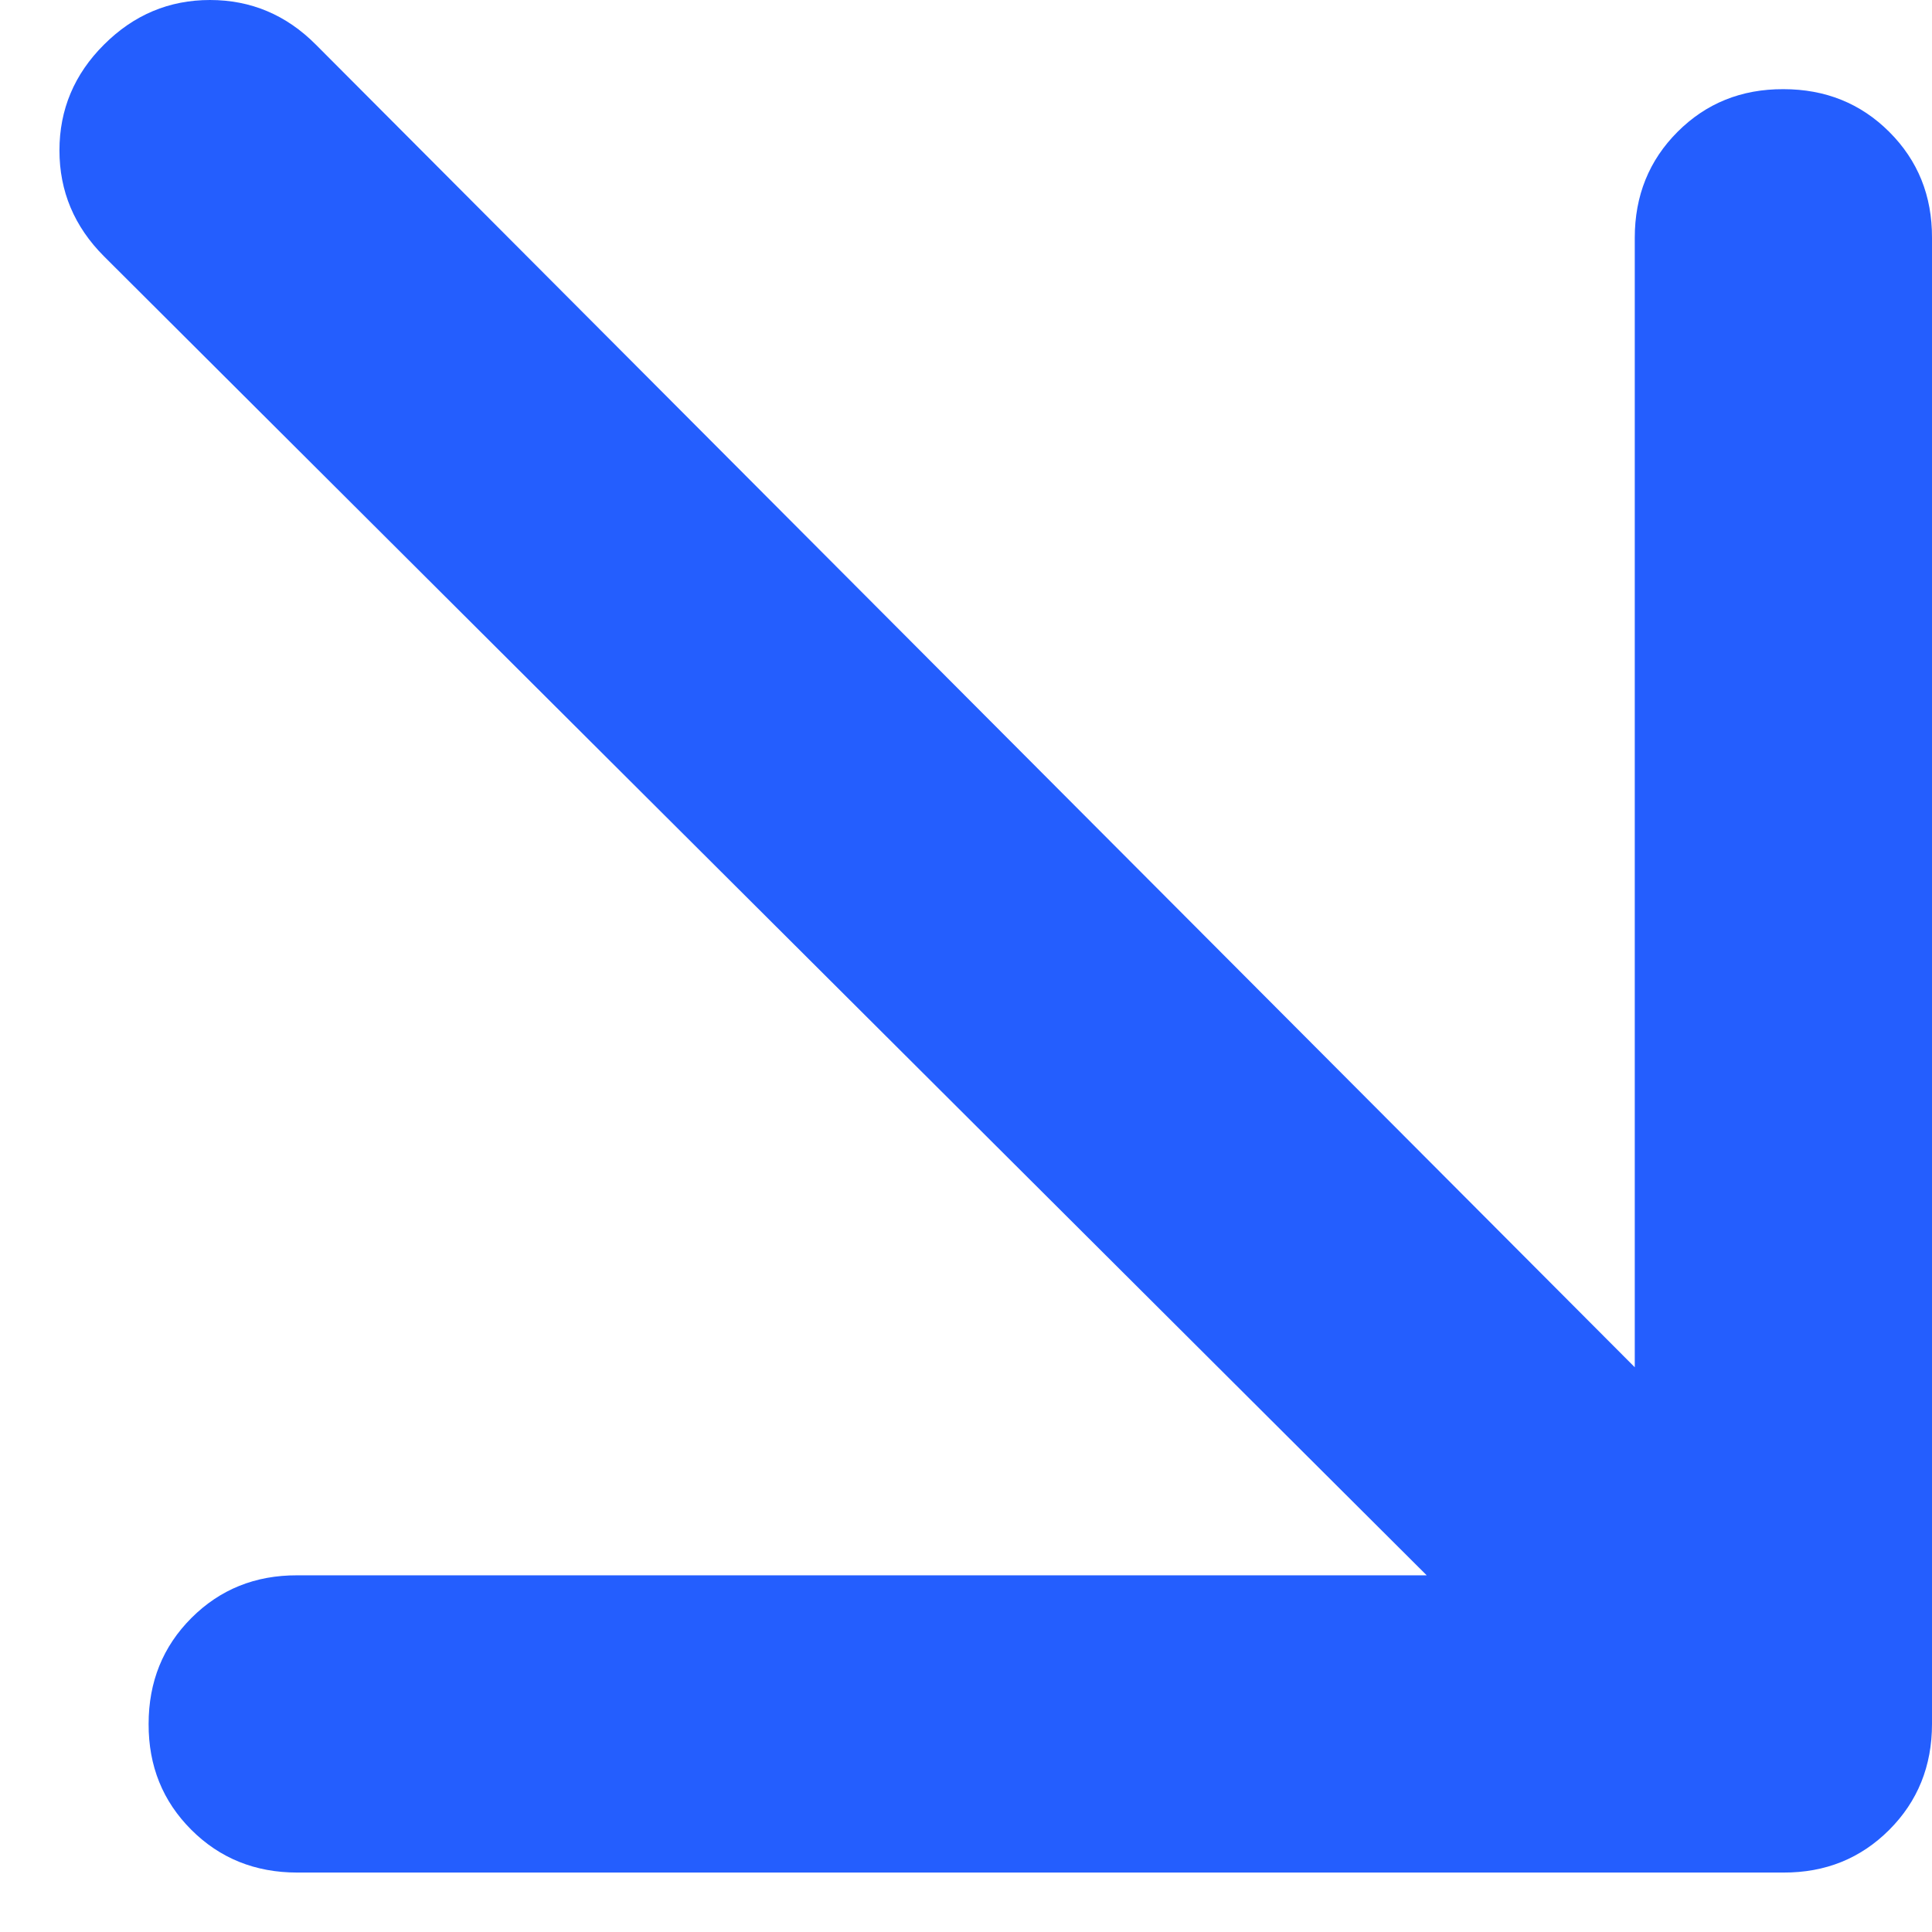 <svg xmlns="http://www.w3.org/2000/svg" width="13" height="13" viewBox="0 0 13 13" fill="none"><path d="M9.6 10.6L0.7 1.725C0.5 1.525 0.4 1.287 0.4 1.012C0.4 0.737 0.5 0.499 0.7 0.3C0.9 0.1 1.138 -5.18519e-07 1.413 -5.06484e-07C1.688 -4.94449e-07 1.926 0.1 2.125 0.3L11 9.2L11 1.6C11 1.317 11.096 1.079 11.288 0.887C11.48 0.695 11.717 0.599 12 0.6C12.283 0.6 12.521 0.696 12.713 0.888C12.905 1.08 13.001 1.317 13 1.6L13 11.6C13 11.883 12.904 12.121 12.712 12.313C12.52 12.505 12.283 12.601 12 12.6L2 12.6C1.717 12.6 1.479 12.504 1.287 12.312C1.095 12.12 0.999 11.883 1 11.6C1 11.317 1.096 11.079 1.288 10.887C1.48 10.695 1.717 10.599 2 10.6L9.6 10.6Z" fill="#245EFE"></path></svg>